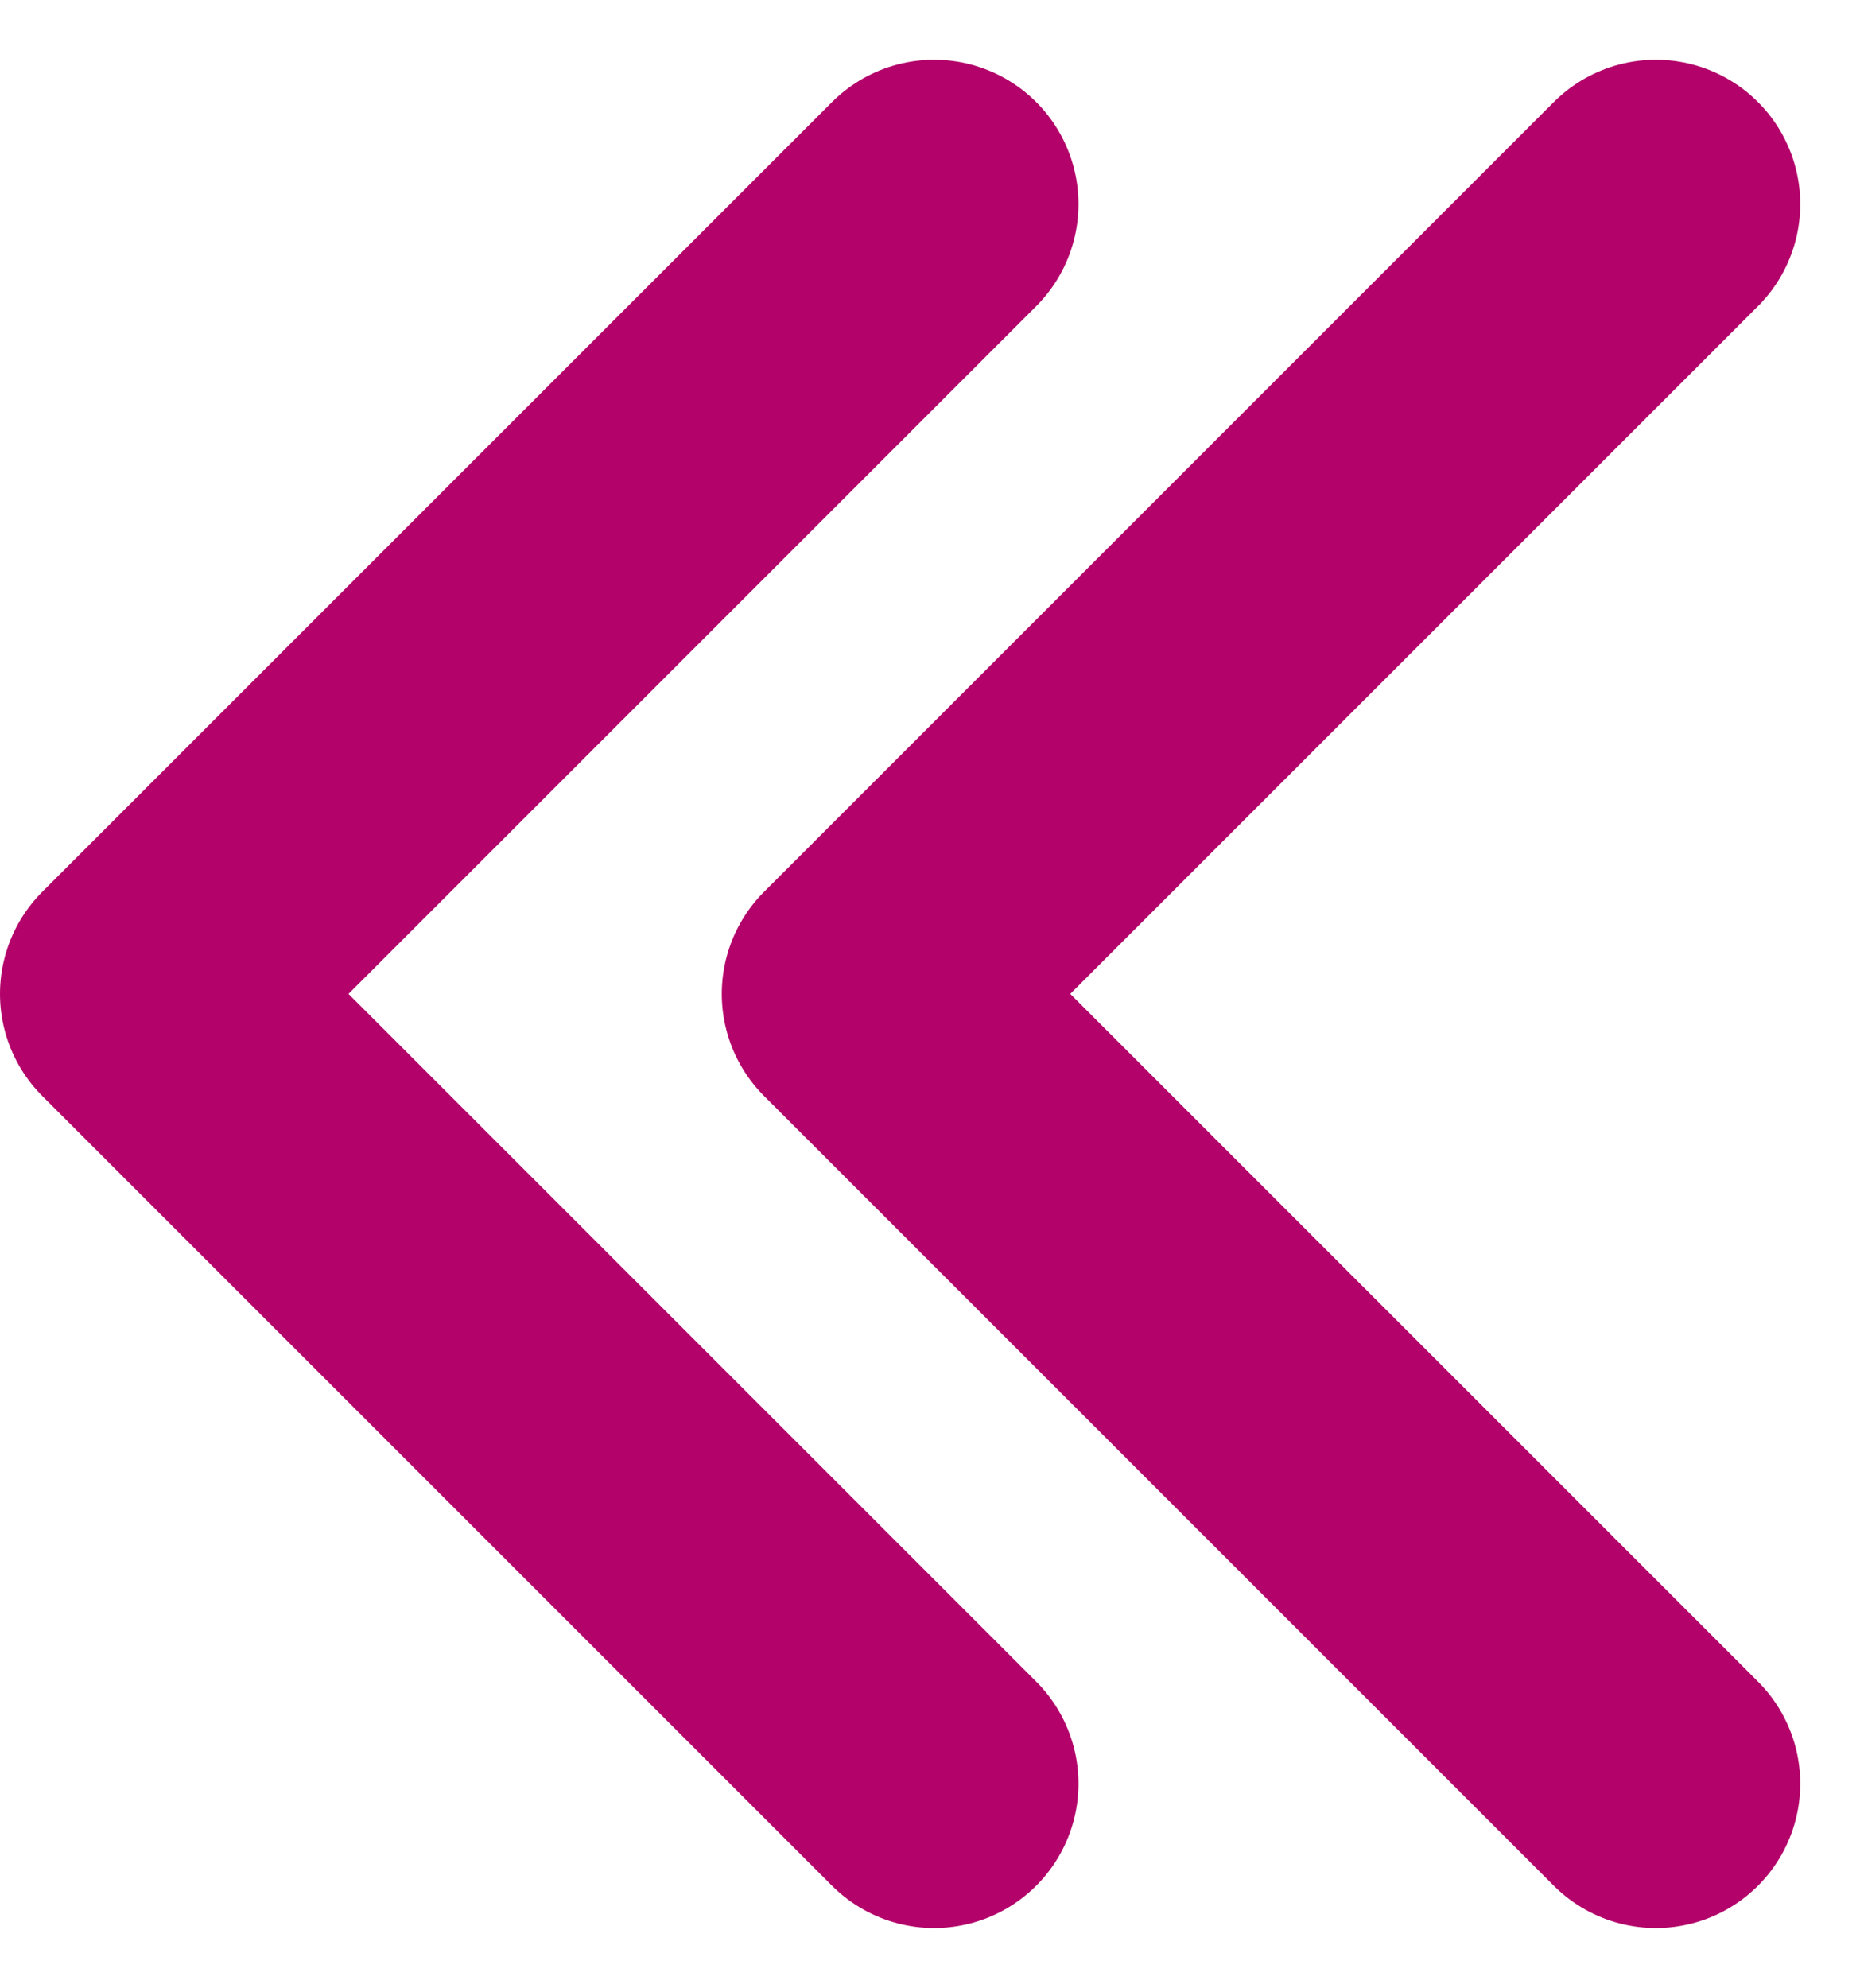 <svg xmlns="http://www.w3.org/2000/svg" width="12.885" height="13.771" viewBox="0 0 12.885 13.771">
  <g id="Сгруппировать_227" data-name="Сгруппировать 227" transform="translate(-743.586 -2178.615)">
    <path id="Контур_65" data-name="Контур 65" d="M5.471,0,0,5.471l5.471,5.471" transform="translate(744.586 2180.029)" fill="none" stroke="#b3036a" stroke-linecap="round" stroke-linejoin="round" stroke-width="2"/>
    <path id="Контур_66" data-name="Контур 66" d="M5.471,0,0,5.471l5.471,5.471" transform="translate(749.586 2180.029)" fill="none" stroke="#b3036a" stroke-linecap="round" stroke-linejoin="round" stroke-width="2"/>
  </g>
</svg>

